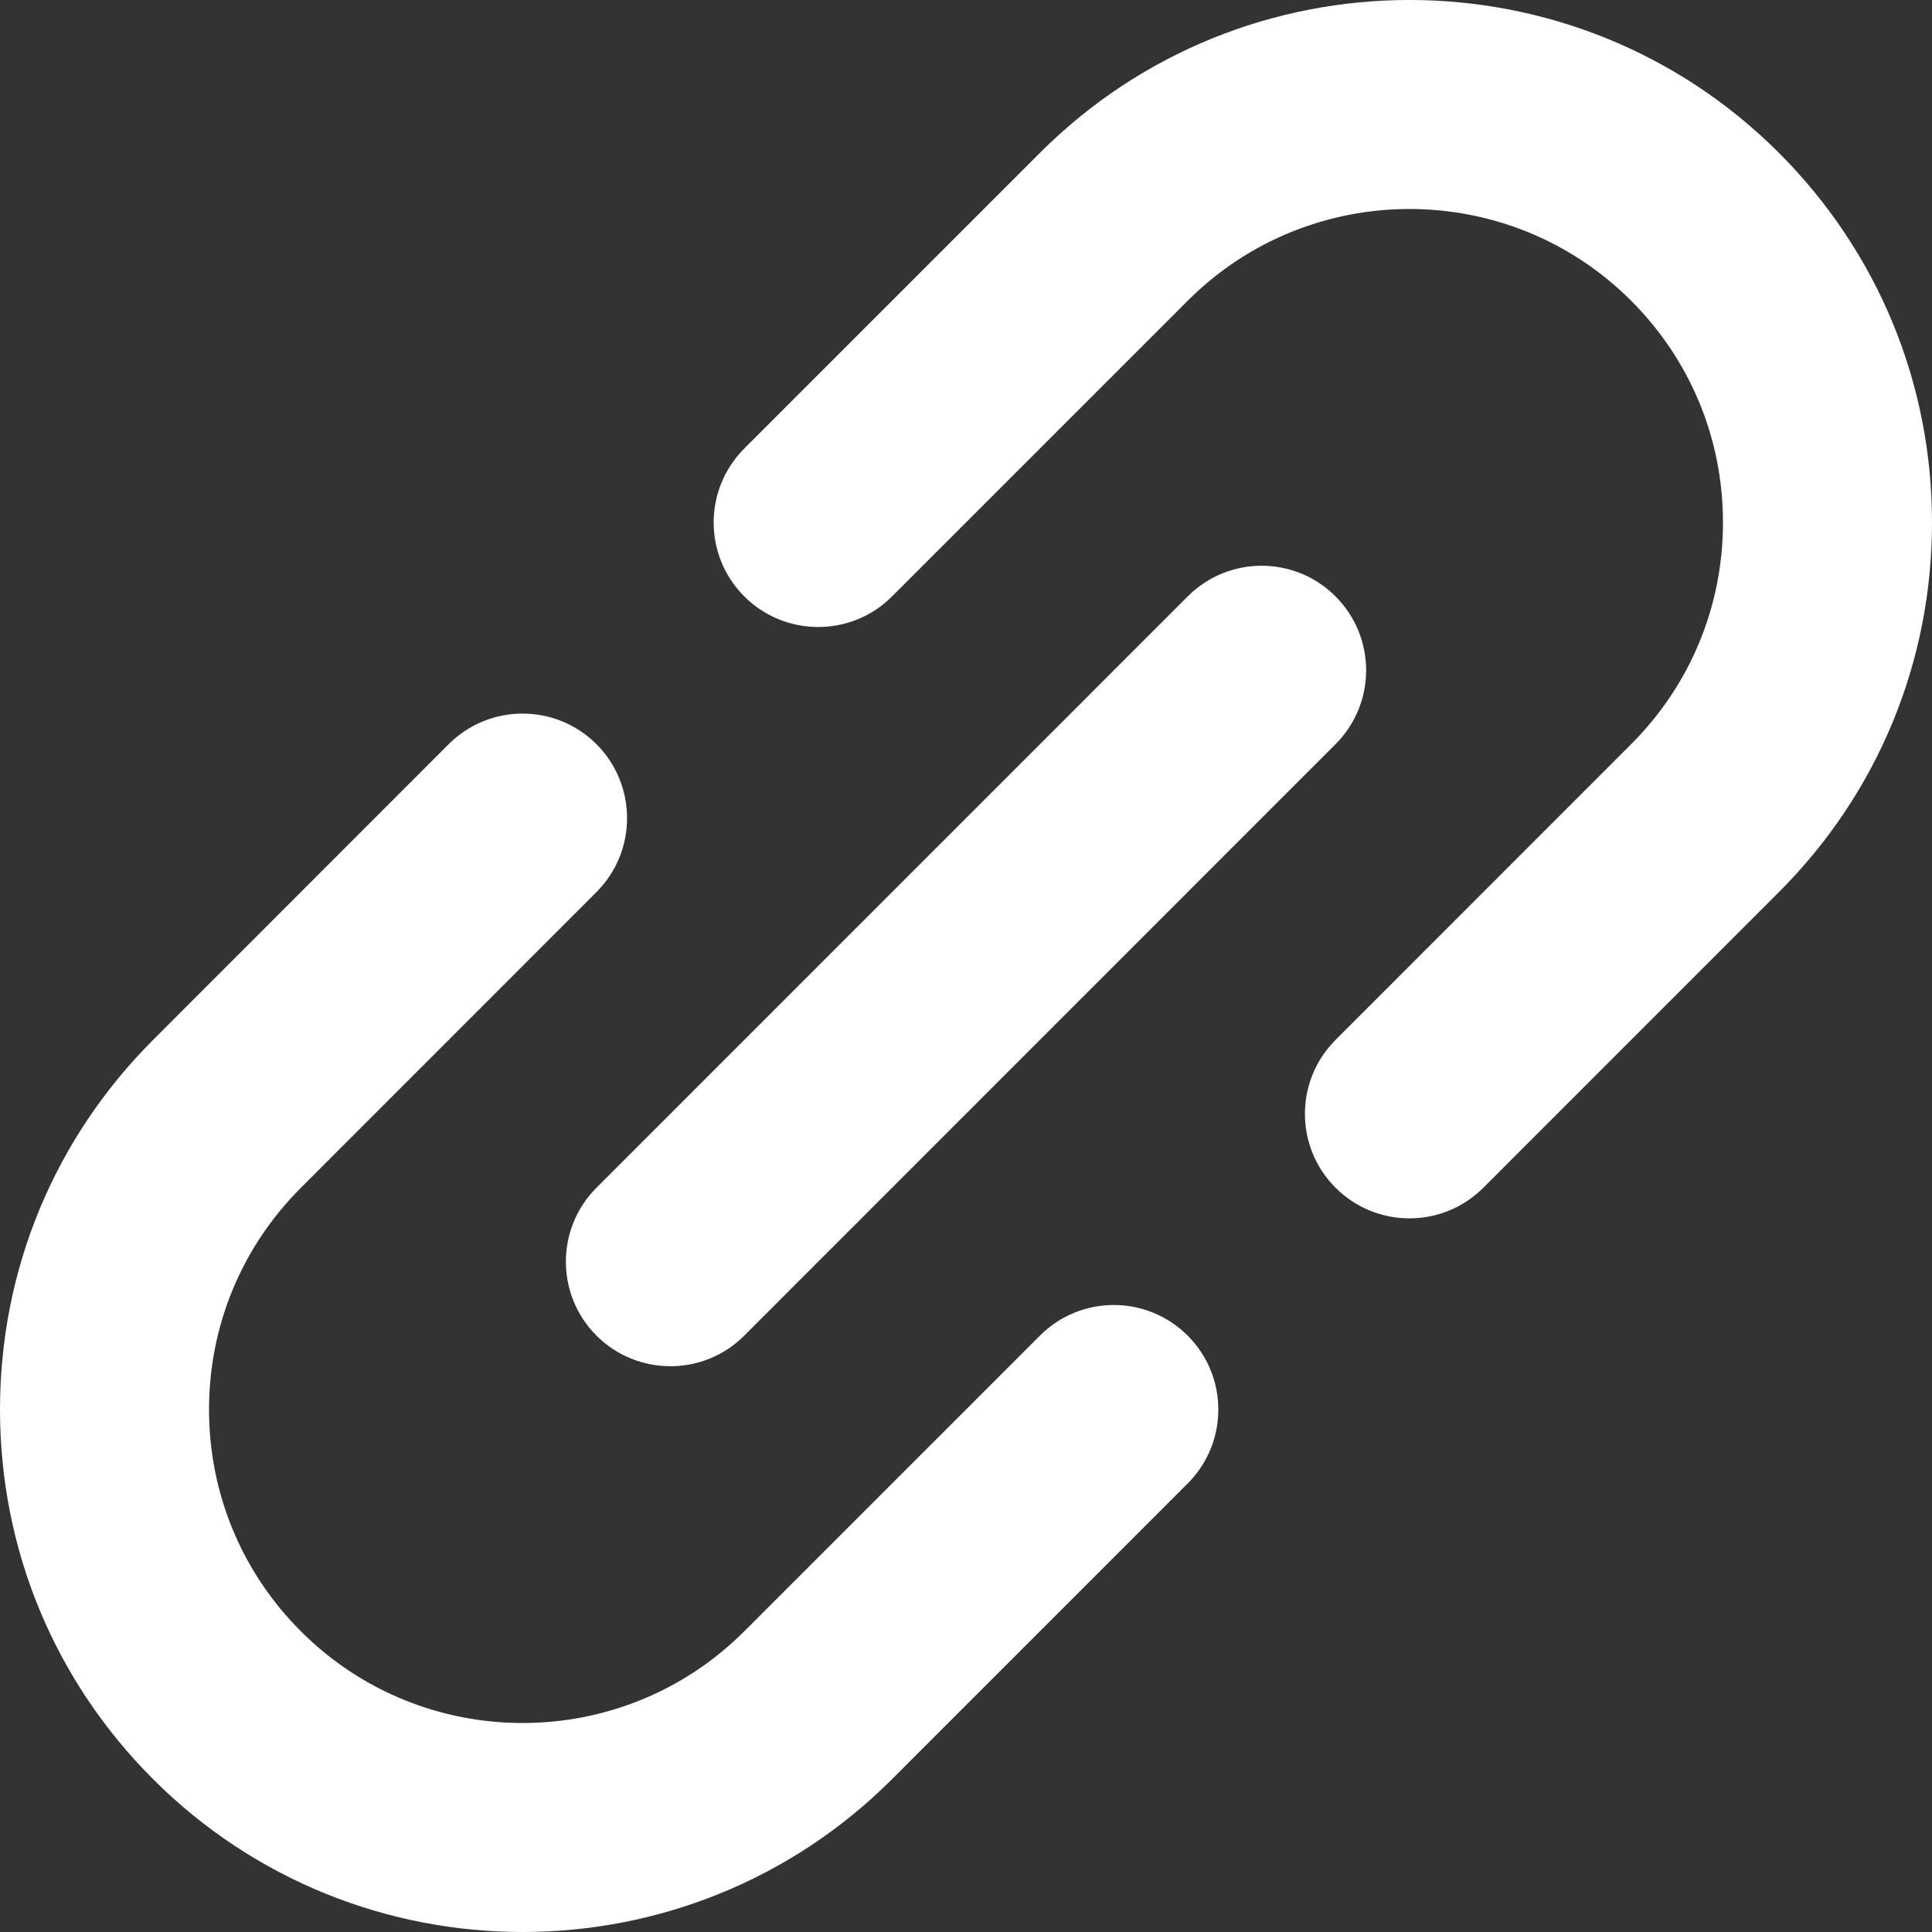 <svg width="26" height="26" viewBox="0 0 26 26" fill="none" xmlns="http://www.w3.org/2000/svg">
<rect x="0" y="0" width="26" height="26" fill="#333333" stroke="none"/>
<path d="M13.995 17.974L10.016 21.953L10.016 21.953L10.016 21.953C8.371 23.599 5.694 23.599 4.049 21.953C3.252 21.156 2.813 20.096 2.813 18.969C2.813 17.842 3.252 16.782 4.049 15.985L8.027 12.005C8.576 11.456 8.576 10.565 8.027 10.015C7.478 9.466 6.587 9.466 6.038 10.015L2.06 13.995C2.059 13.995 2.059 13.995 2.059 13.996C0.731 15.324 0 17.09 0 18.969C0 20.848 0.731 22.614 2.06 23.943C3.431 25.314 5.232 26 7.033 26C8.834 26 10.634 25.314 12.005 23.943C12.005 23.943 12.005 23.943 12.005 23.943C12.005 23.943 12.005 23.943 12.005 23.943L15.984 19.963C16.533 19.414 16.533 18.523 15.983 17.974C15.434 17.425 14.544 17.425 13.995 17.974Z" fill="white"/>
<path d="M26 7.031C26 5.152 25.268 3.386 23.94 2.057C21.198 -0.686 16.737 -0.686 13.995 2.057C13.995 2.057 13.995 2.057 13.994 2.057C13.994 2.057 13.994 2.058 13.994 2.058L10.016 6.036C9.467 6.586 9.467 7.477 10.016 8.026C10.291 8.301 10.651 8.438 11.011 8.438C11.371 8.438 11.731 8.301 12.005 8.026L15.983 4.048C15.983 4.047 15.983 4.047 15.984 4.047C17.629 2.401 20.306 2.401 21.951 4.047C22.748 4.844 23.187 5.904 23.187 7.031C23.187 8.158 22.748 9.218 21.951 10.015L21.951 10.015L17.973 13.995C17.424 14.544 17.424 15.435 17.973 15.984C18.248 16.259 18.608 16.396 18.968 16.396C19.327 16.396 19.687 16.259 19.962 15.984L23.94 12.005C23.941 12.005 23.941 12.005 23.941 12.004C25.269 10.676 26 8.91 26 7.031Z" fill="white"/>
<path d="M8.027 17.974C8.302 18.249 8.662 18.386 9.022 18.386C9.382 18.386 9.742 18.249 10.016 17.974L17.973 10.015C18.522 9.466 18.522 8.575 17.973 8.026C17.424 7.476 16.533 7.476 15.984 8.026L8.027 15.984C7.478 16.534 7.478 17.425 8.027 17.974Z" fill="white"/>
</svg>
